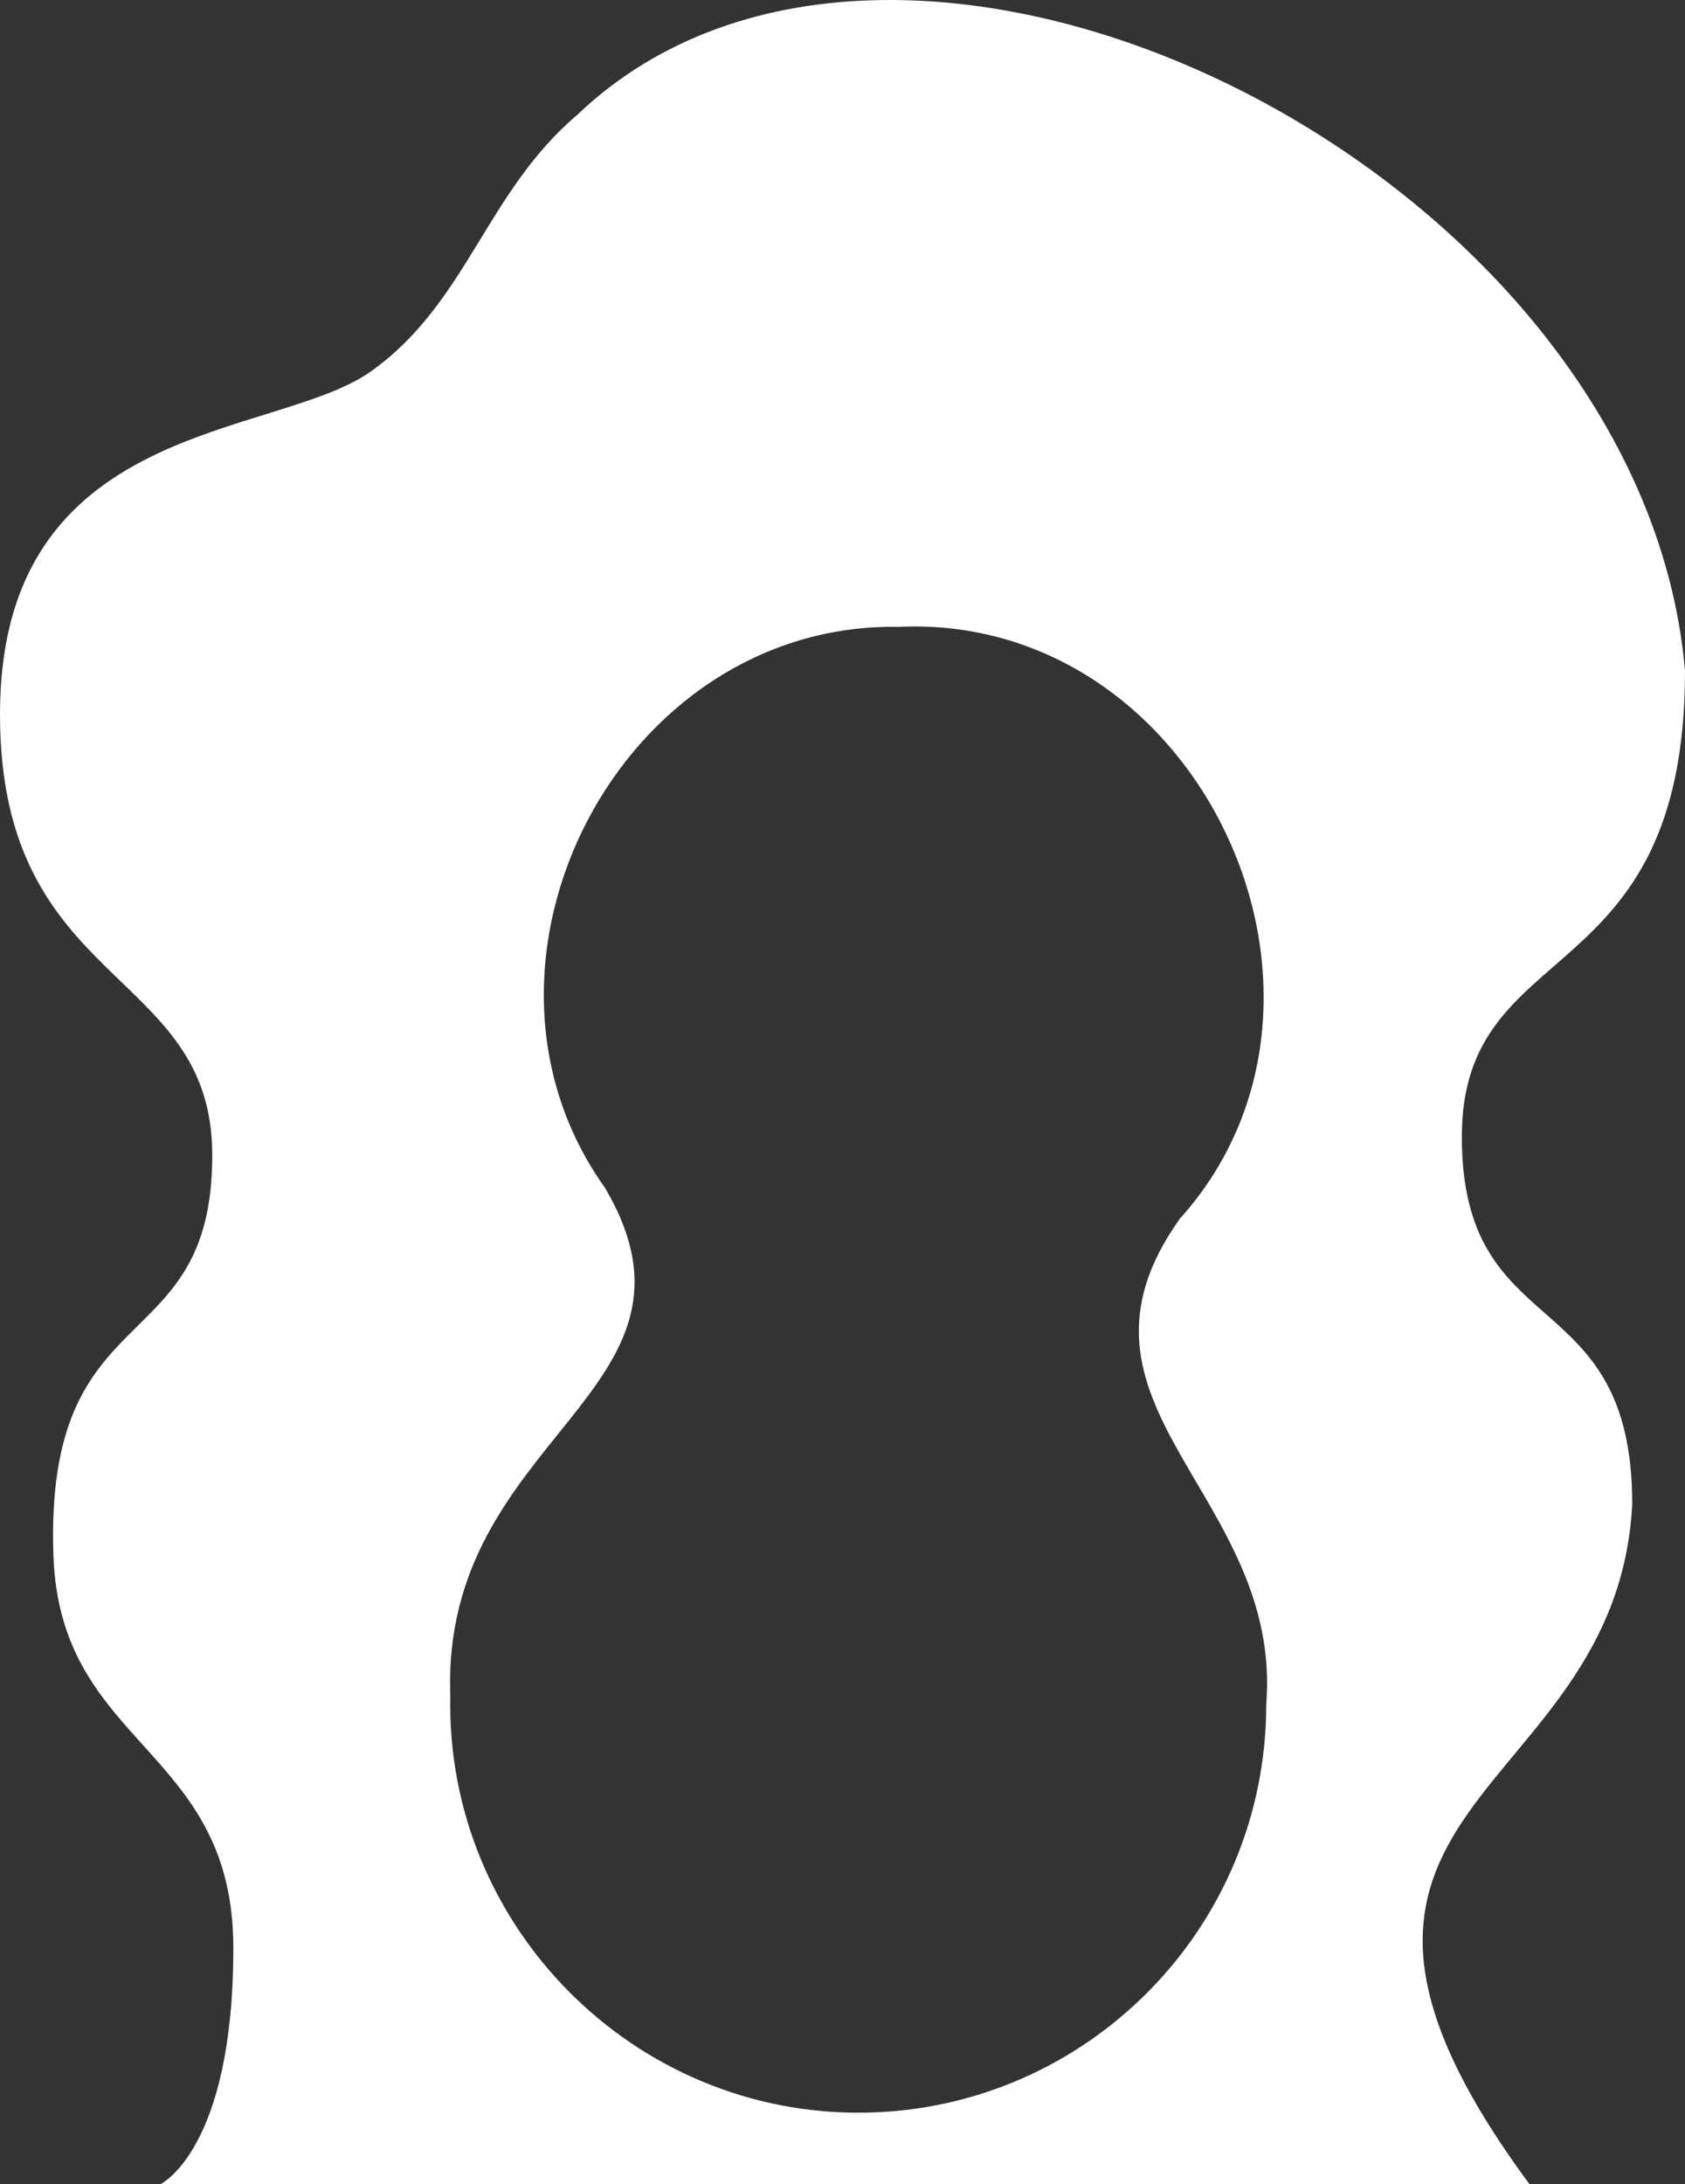 <?xml version="1.0" encoding="utf-8"?>
<!-- Generator: Adobe Illustrator 25.0.0, SVG Export Plug-In . SVG Version: 6.00 Build 0)  -->
<svg version="1.1" xmlns="http://www.w3.org/2000/svg" xmlns:xlink="http://www.w3.org/1999/xlink" x="0px" y="0px"
	 viewBox="0 0 496.38 643.307" enable-background="new 0 0 496.38 643.307" xml:space="preserve">
<rect x="0" y="0" width="496.38" height="643.307" fill="#333333" stroke="none"/>
<g id="shape_x5F_wall_x5F_tall_x5F_wavy_x5F_hole_x5F_white">
	<path fill="#FFFFFF" d="M430.637,334.842c0-60.221,65.743-41.504,65.743-137.244C483.732,50.491,266.216-57.928,170.06,33.814
		c-26.971,22.921-32.365,55.283-60.682,75.51C81.06,129.55,0,123.127,0,210.457c0,80.906,62.292,74.227,62.526,129.427
		c0.263,61.771-49.485,40.076-46.789,118.286c1.952,56.601,53.003,56.319,53.003,115.65c0,59.332-21.392,69.488-21.392,69.488
		h403.185c-83.689-113.312,25.715-111.623,30.302-200.253C480.832,376.977,430.637,396.686,430.637,334.842z M254.796,622.291
		c-67.871,1.092-123.542-54.846-122.137-122.711c-2.92-76.964,80.897-89.554,45.566-149.693
		c-47.311-66.172,4.39-166.738,86.671-165.248c88.496-3.998,141.155,109.335,82.687,174.322
		c-39.358,55.126,30.379,81.064,25.431,143.156C373.016,567.837,320.267,621.238,254.796,622.291z"/>
</g>
<g id="Layer_1">
</g>
</svg>
